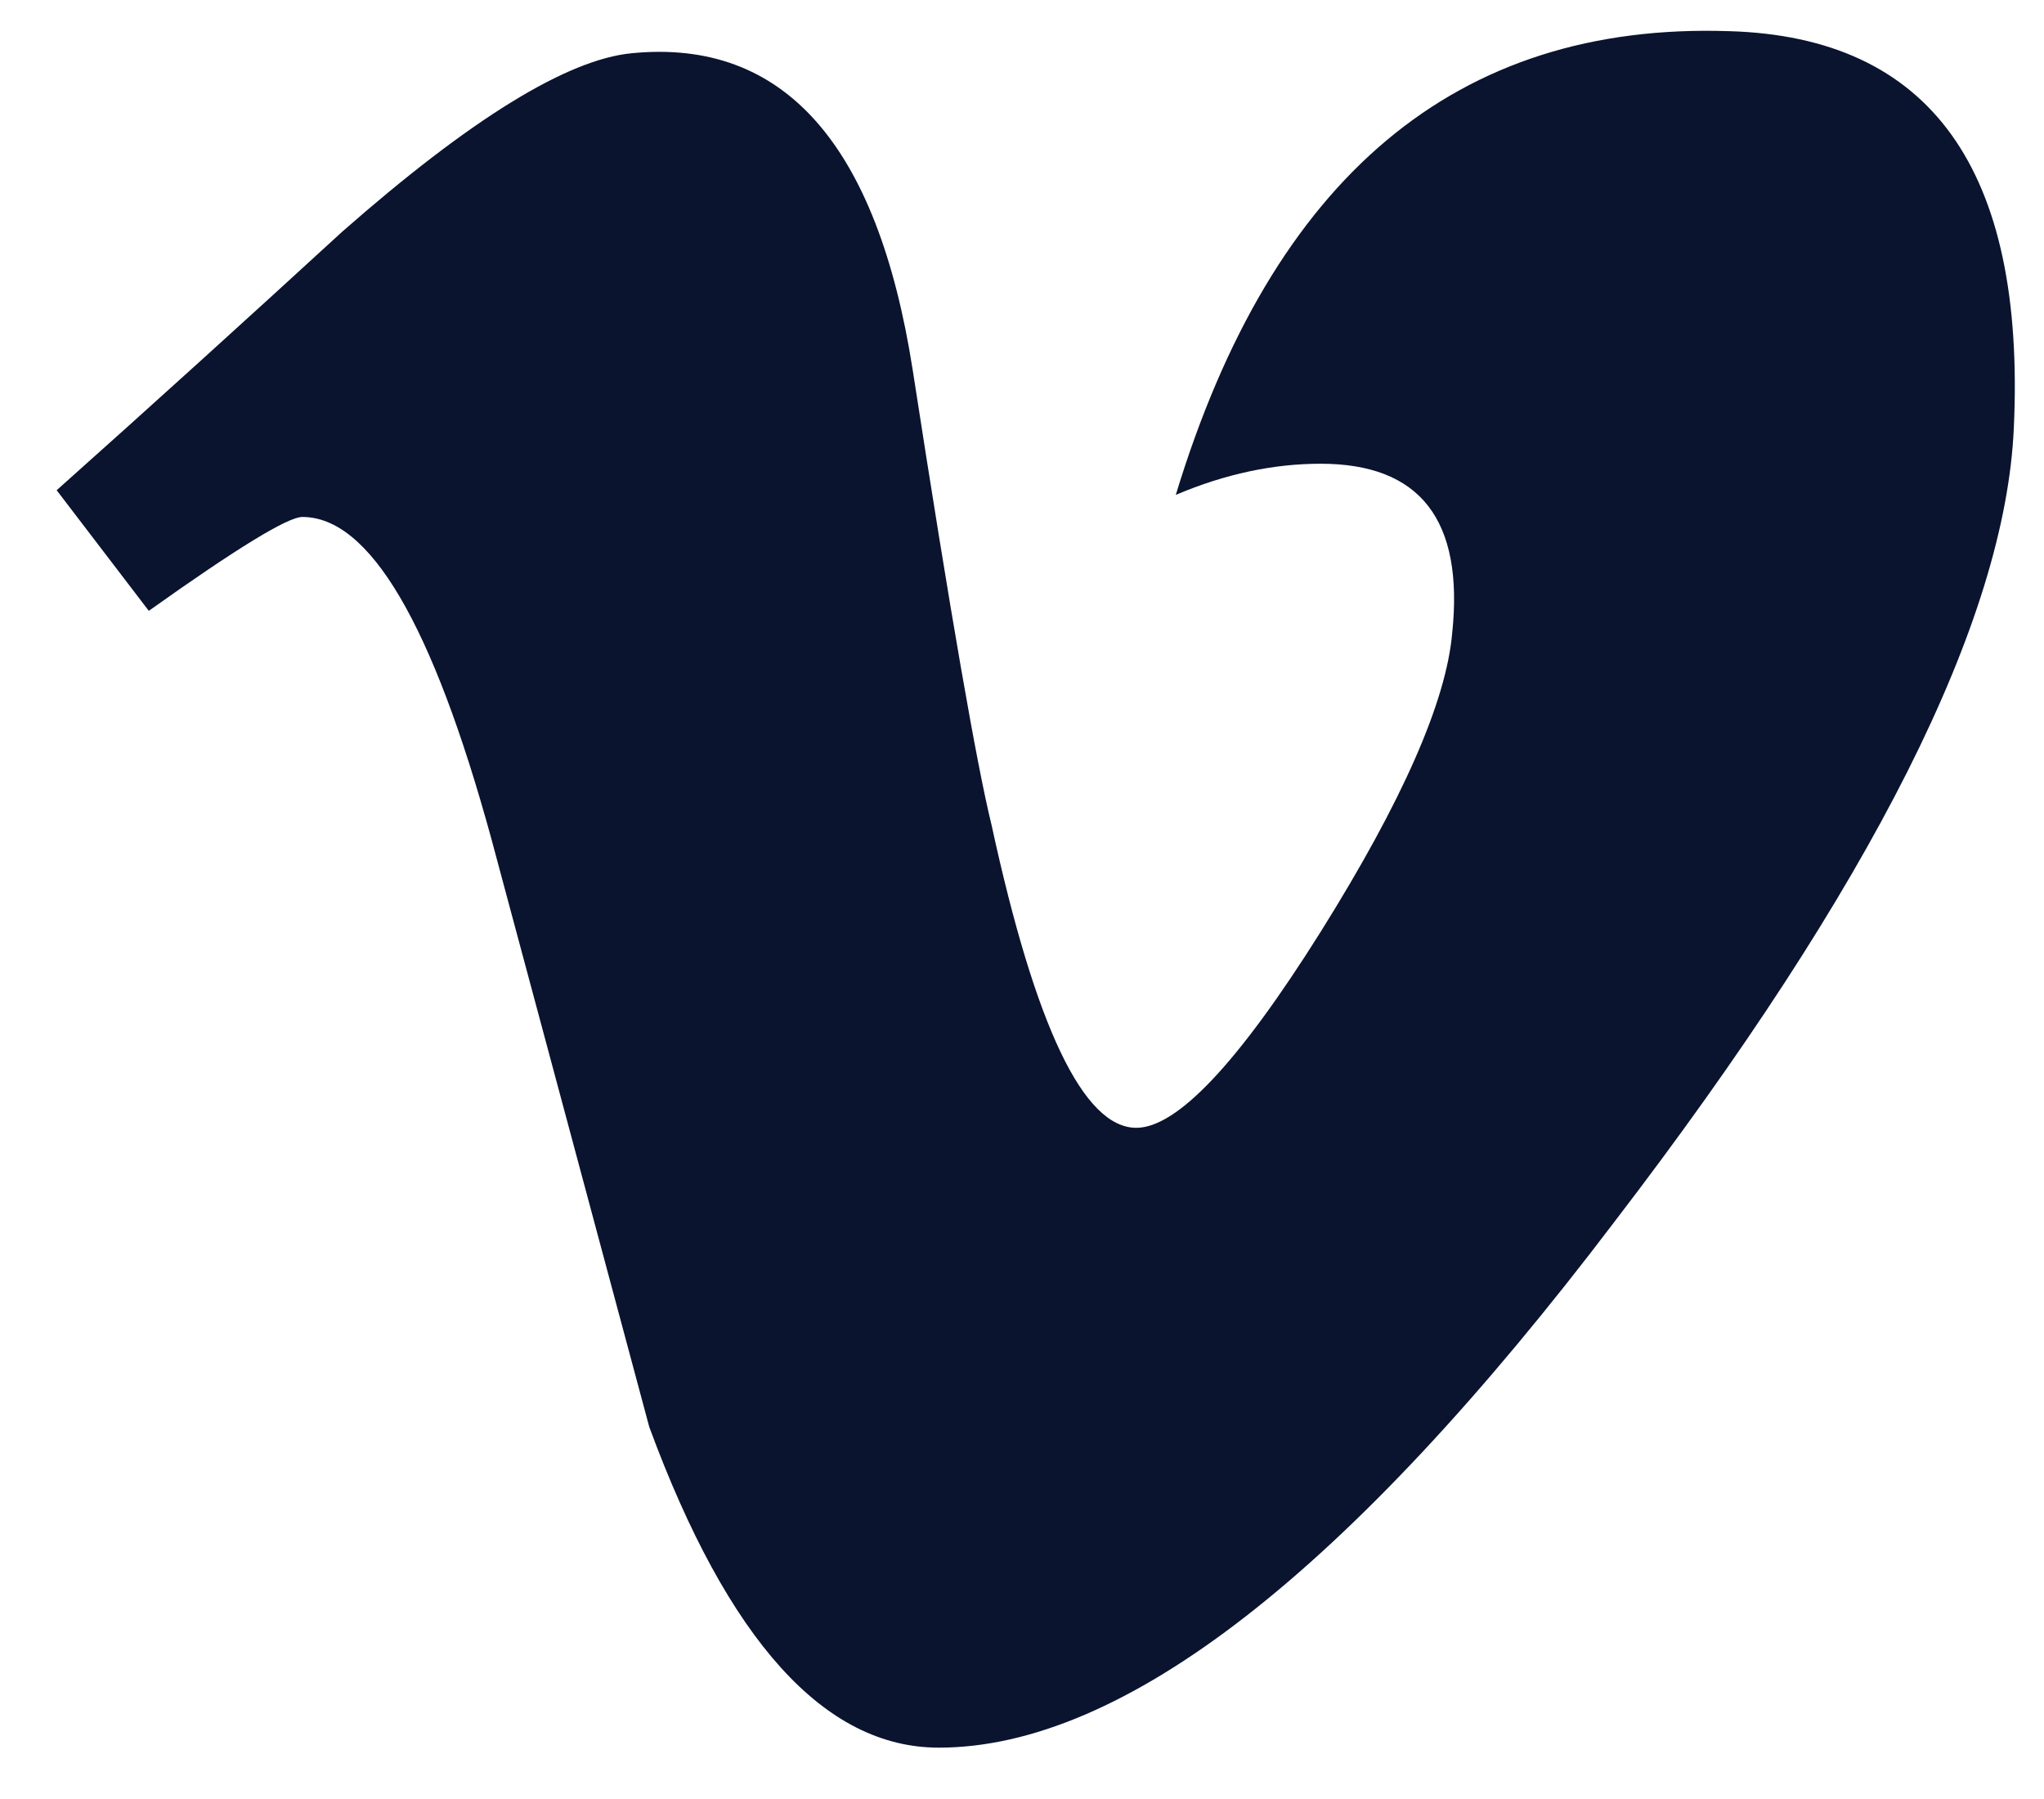 <svg width="25" height="22" viewBox="0 0 25 22" fill="none" xmlns="http://www.w3.org/2000/svg">
<path d="M24.631 5.231C24.527 7.597 22.896 10.832 19.75 14.936C16.495 19.228 13.736 21.372 11.482 21.372C10.087 21.372 8.906 20.068 7.941 17.45C7.295 15.048 6.653 12.646 6.008 10.251C5.29 7.631 4.521 6.322 3.698 6.322C3.52 6.322 2.896 6.704 1.82 7.47L0.693 5.995C1.873 4.943 3.037 3.887 4.184 2.835C5.756 1.453 6.937 0.727 7.726 0.651C9.585 0.468 10.731 1.76 11.163 4.523C11.624 7.506 11.948 9.36 12.127 10.086C12.664 12.559 13.253 13.792 13.898 13.792C14.398 13.792 15.15 12.993 16.153 11.395C17.155 9.794 17.689 8.578 17.762 7.74C17.906 6.358 17.369 5.671 16.153 5.671C15.579 5.671 14.988 5.794 14.381 6.052C15.564 2.162 17.817 0.271 21.146 0.381C23.612 0.451 24.776 2.071 24.631 5.231Z" fill="#0A142F"/>
</svg>
